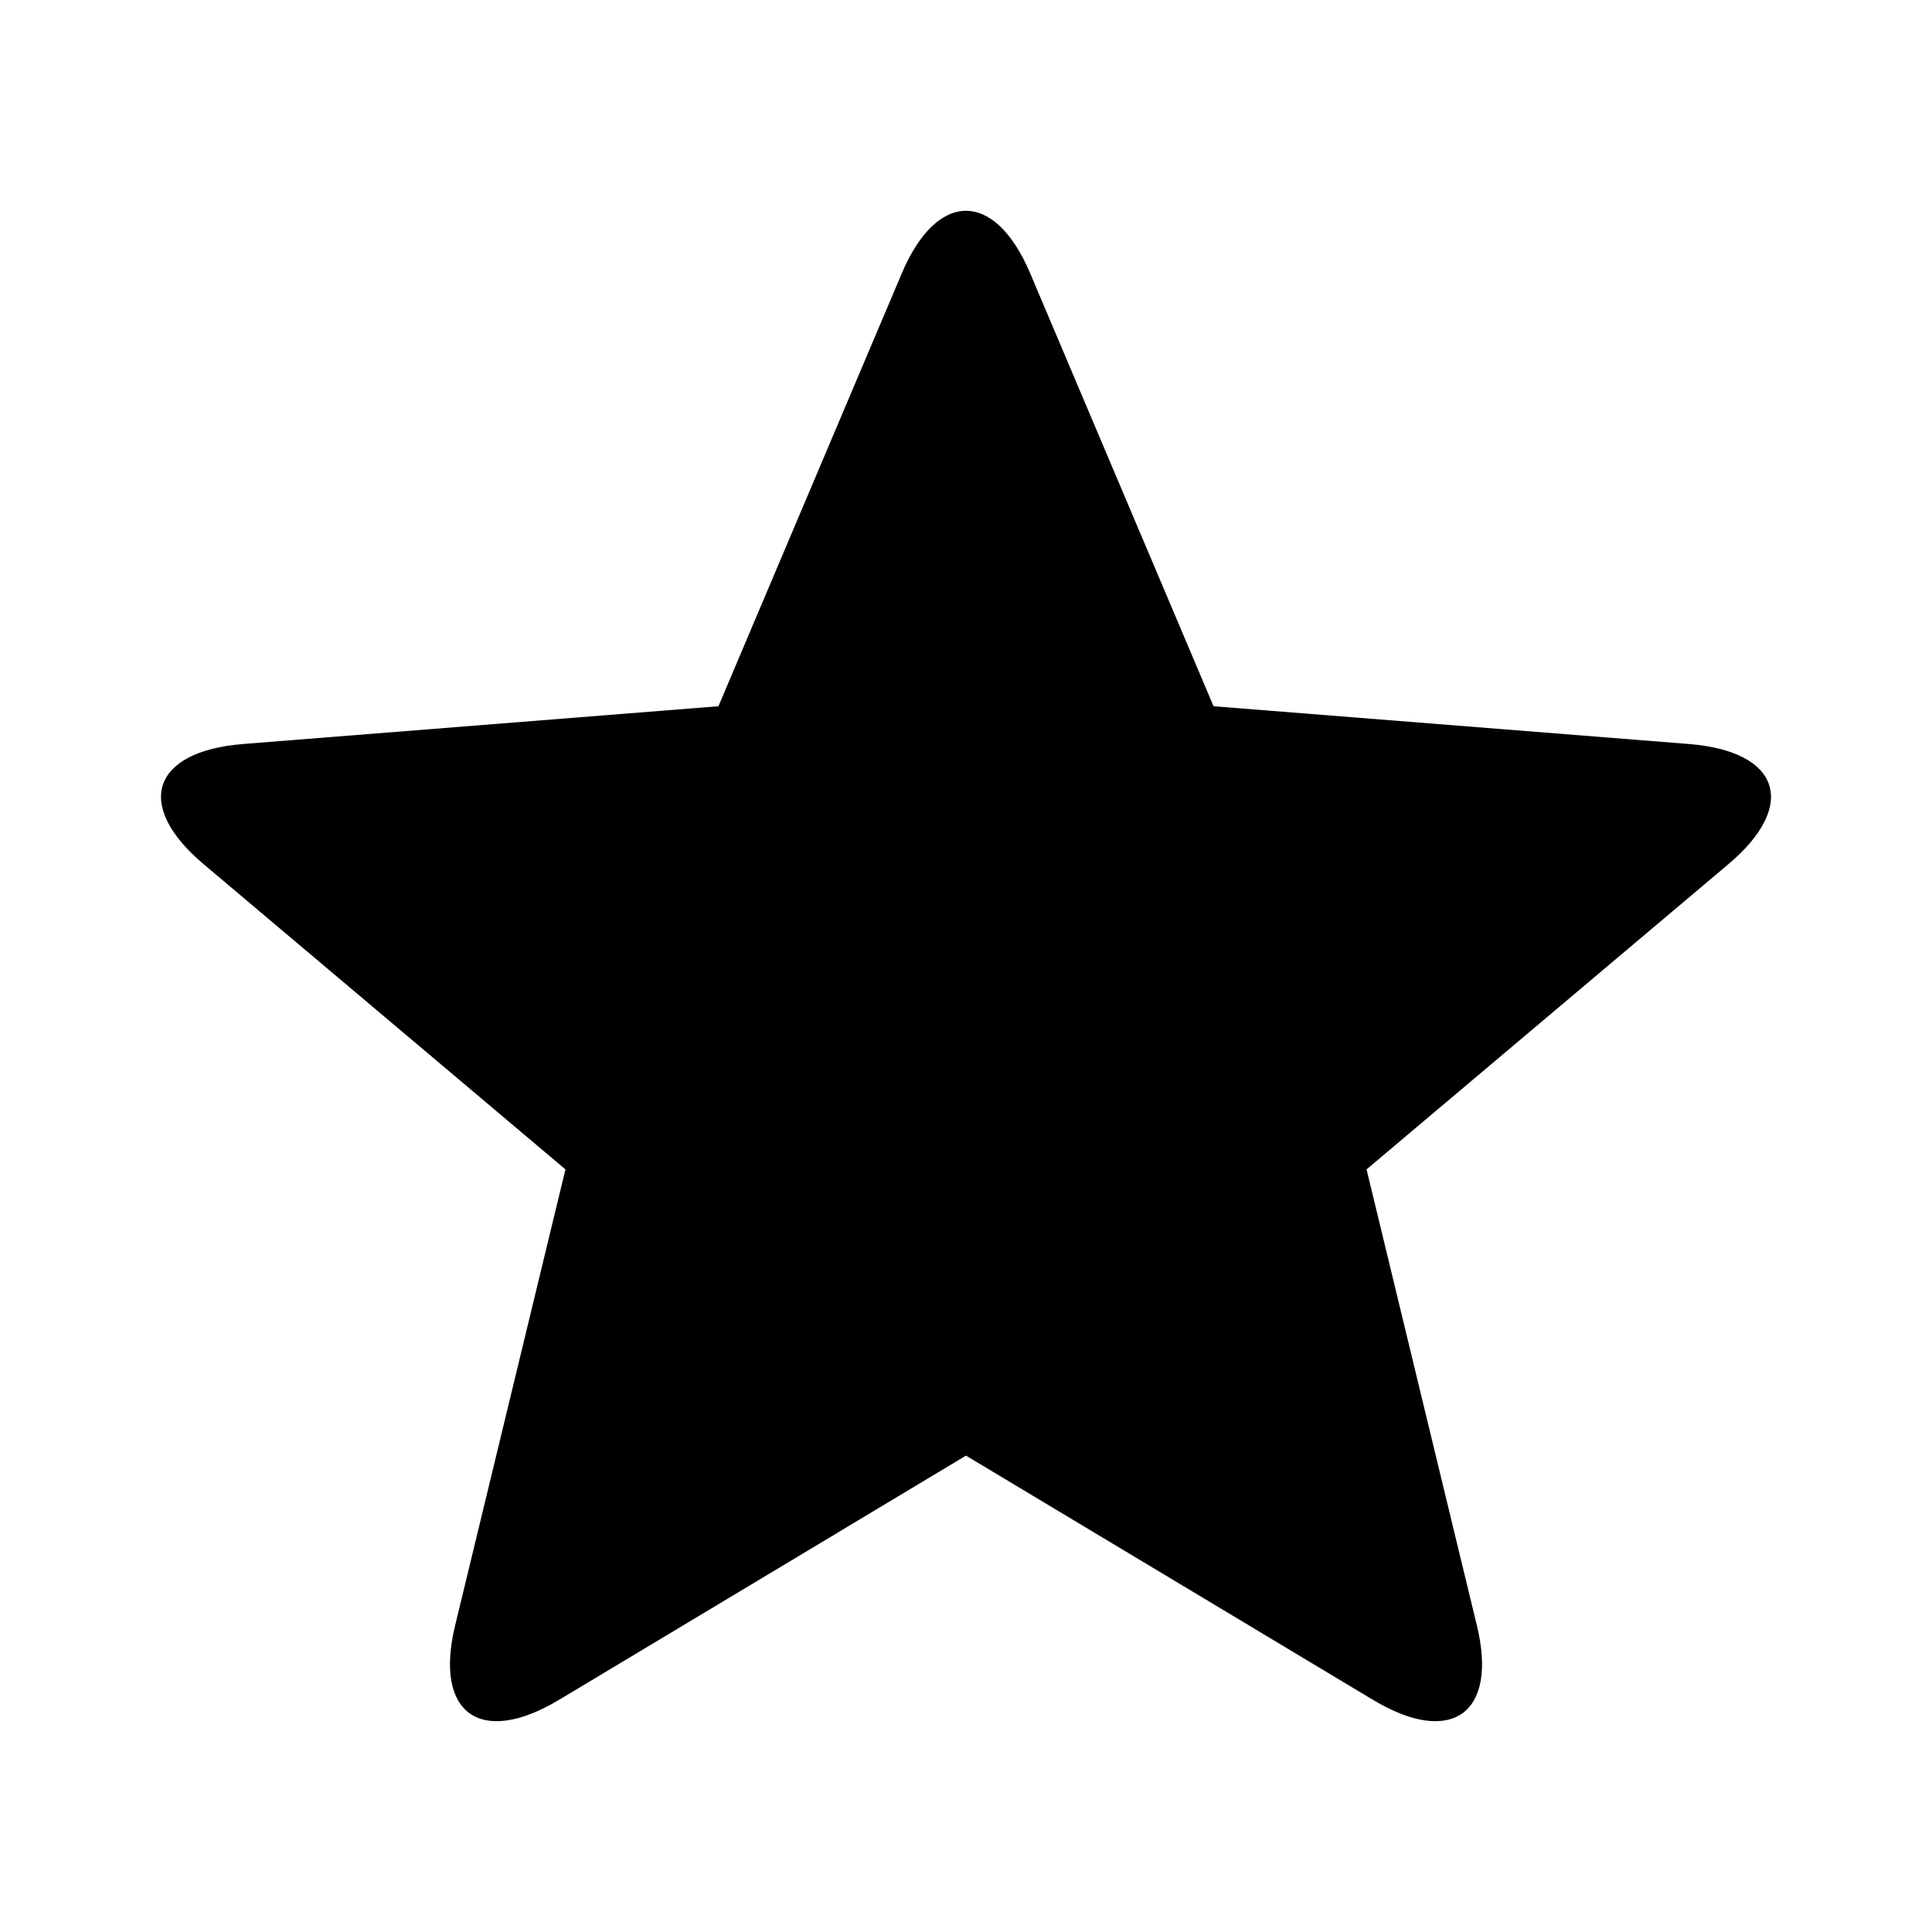 <?xml version="1.0" encoding="utf-8"?>
<svg version="1.1" xmlns="http://www.w3.org/2000/svg"
     viewBox="0 0 300 300">
  <title>star</title>
  <path
    d="M268.396,134.178 C279.217,125.049 276.446,116.66 262.239,115.527 L188.44,109.665 L178.472,86.128 L178.469,86.126 L159.969,42.444 C154.486,29.497 145.519,29.497 140.03,42.441 L111.559,109.665 L37.764,115.527 C23.554,116.66 20.782,125.049 31.604,134.178 L49.866,149.581 L87.804,181.583 L81.803,206.385 L81.803,206.393 L70.665,252.429 C67.365,266.072 74.624,271.259 86.796,263.955 L107.333,251.633 L150.001,226.031 L192.669,251.633 L213.202,263.955 C225.373,271.259 232.635,266.069 229.335,252.429 L225.58,236.914 L218.197,206.393 L218.197,206.388 L212.198,181.583 L231.873,164.985 L231.876,164.983 L268.396,134.178 L268.396,134.178 Z"/>
</svg>
